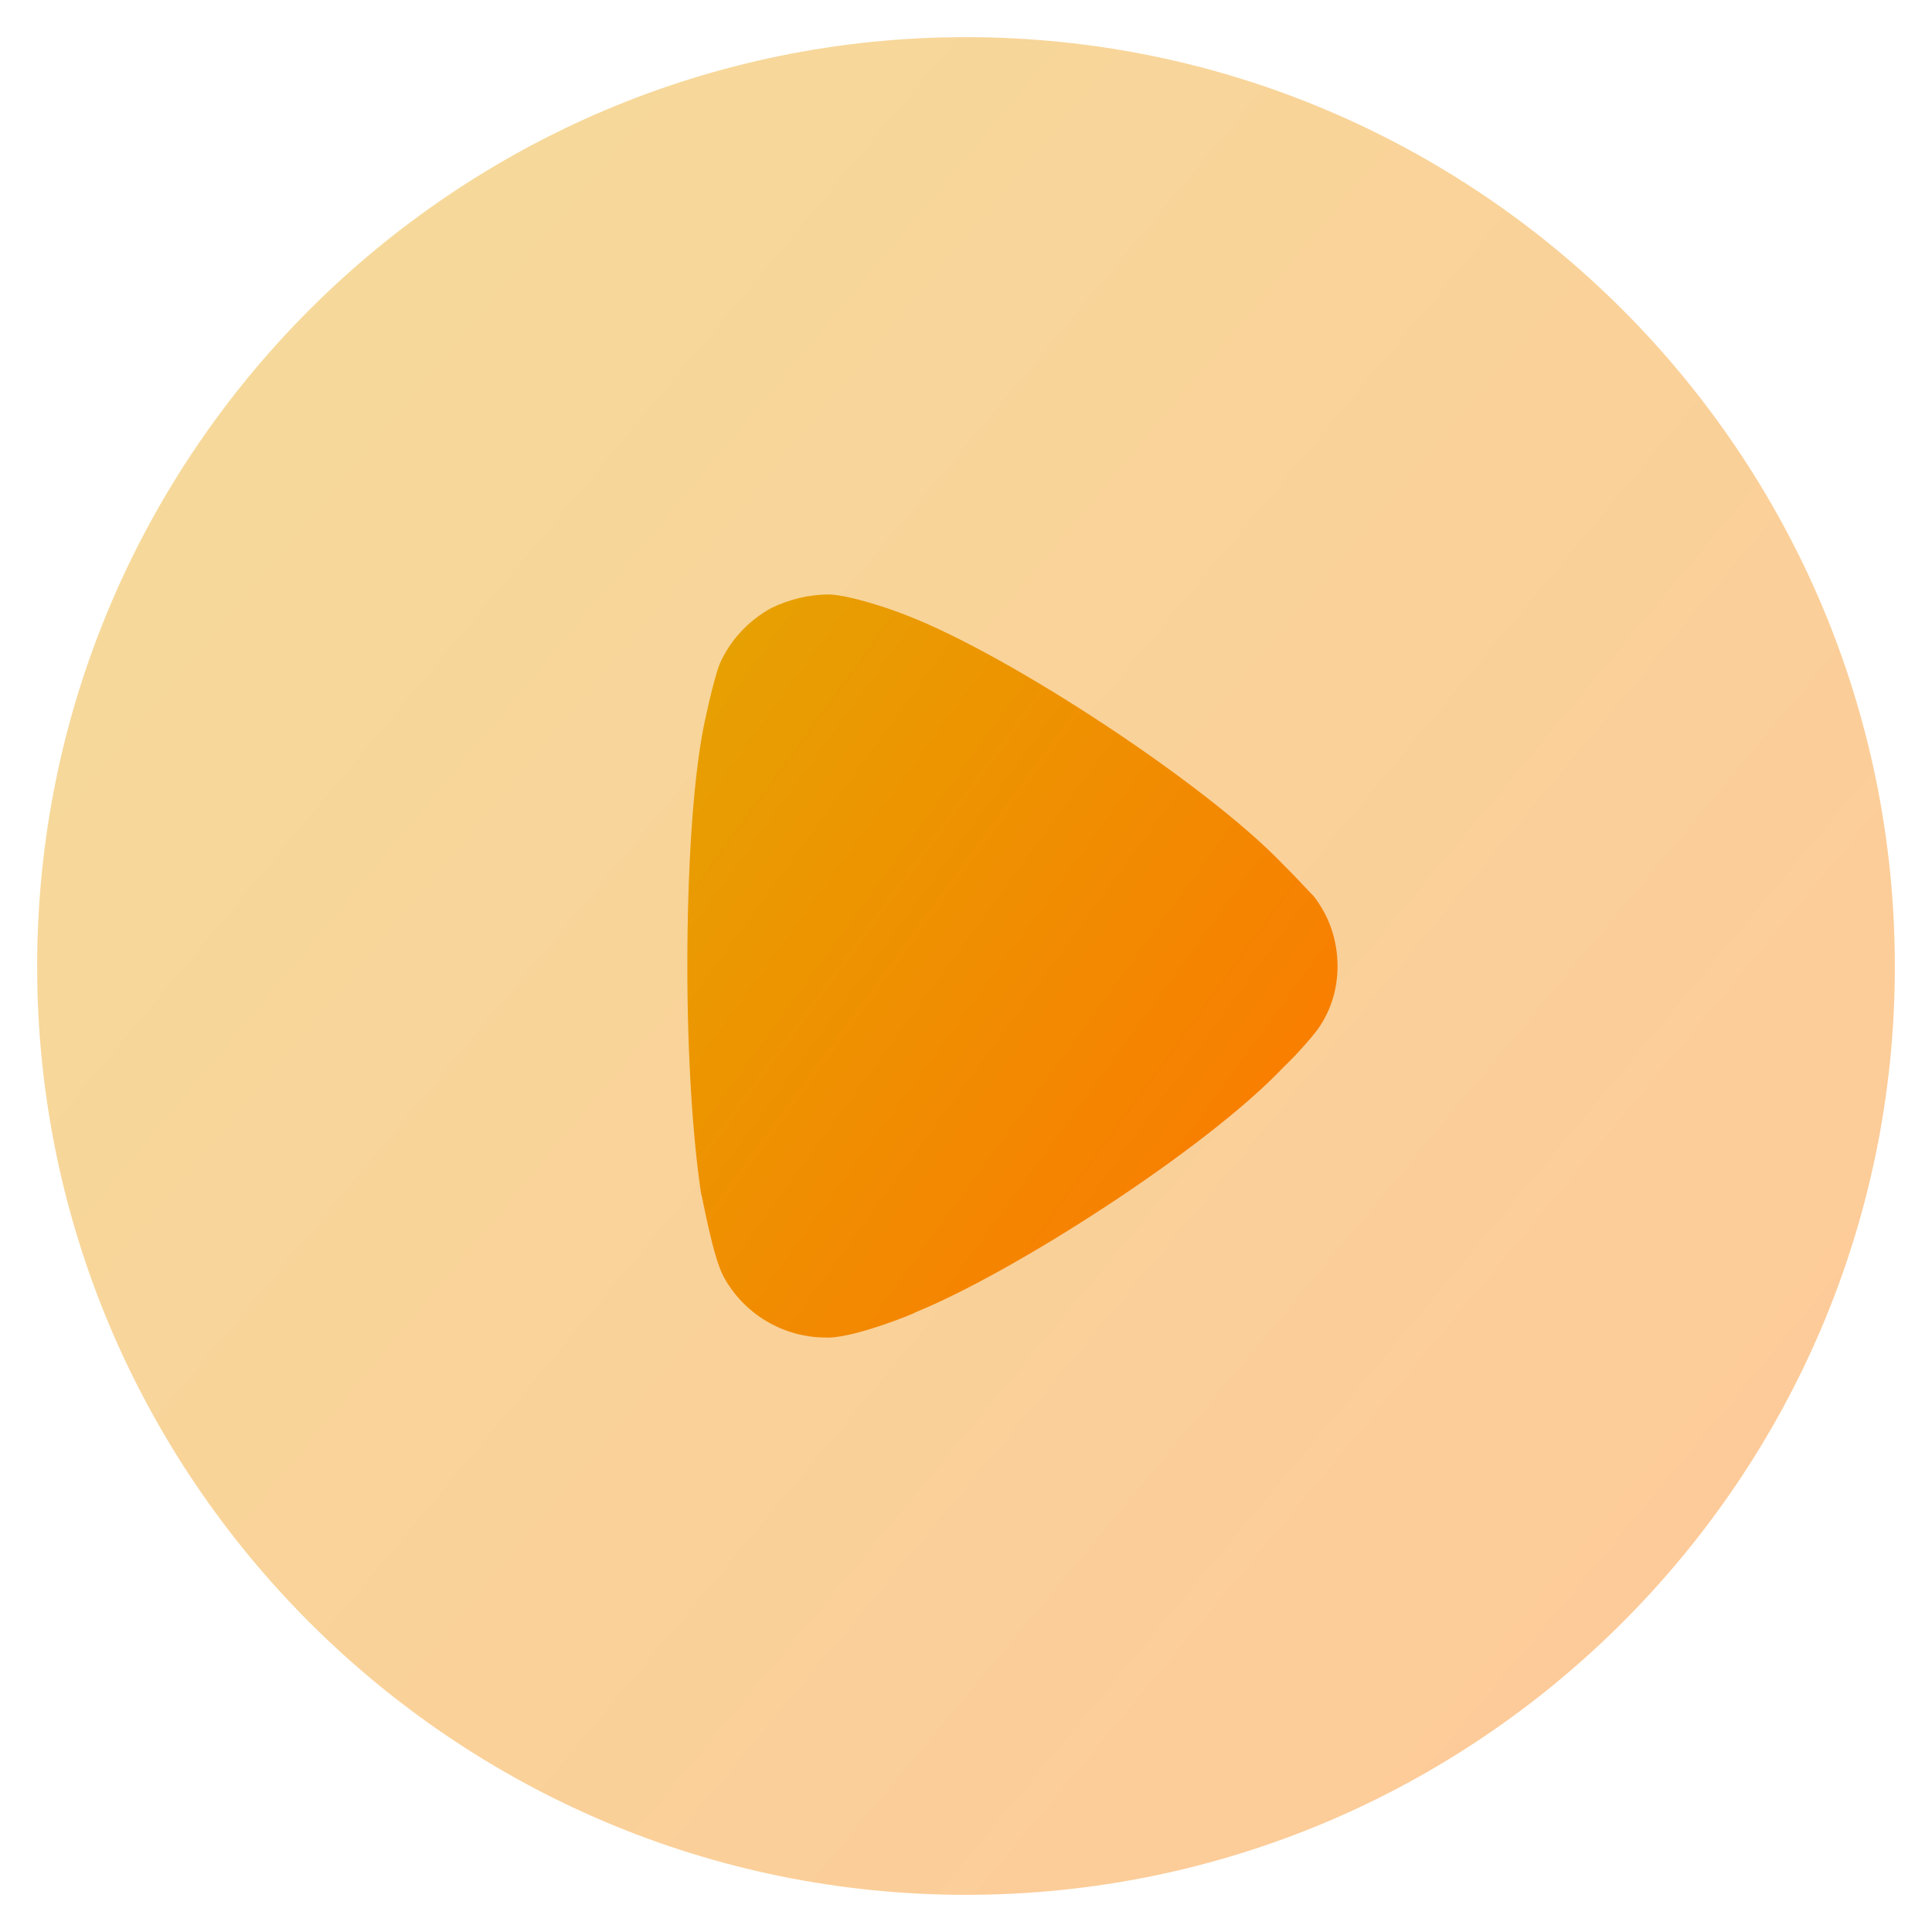 <svg width="26" height="26" viewBox="0 0 26 26" fill="none" xmlns="http://www.w3.org/2000/svg">
<g clip-path="url(#clip0_2102_273)">
<path opacity="0.4" d="M25.5 13.006C25.5 19.892 19.89 25.5 13 25.5C6.111 25.5 0.5 19.892 0.5 13.006C0.5 6.108 6.111 0.5 13 0.5C19.89 0.5 25.5 6.108 25.5 13.006Z" fill="url(#paint0_linear_2102_273)"/>
<path d="M18 13.006C18 13.322 17.901 13.639 17.702 13.893C17.664 13.943 17.49 14.148 17.354 14.282L17.279 14.355C16.235 15.462 13.637 17.126 12.32 17.66C12.32 17.672 11.537 17.989 11.164 18H11.114C10.543 18 10.008 17.685 9.735 17.175C9.586 16.894 9.449 16.08 9.436 16.069C9.325 15.339 9.25 14.221 9.25 12.994C9.25 11.707 9.325 10.54 9.461 9.823C9.461 9.81 9.598 9.154 9.685 8.936C9.822 8.621 10.07 8.352 10.381 8.182C10.63 8.062 10.891 8 11.164 8C11.45 8.013 11.984 8.194 12.196 8.279C13.588 8.814 16.247 10.564 17.267 11.633C17.441 11.803 17.627 12.011 17.677 12.058C17.888 12.326 18 12.654 18 13.006Z" fill="url(#paint1_linear_2102_273)"/>
</g>
<defs>
<linearGradient id="paint0_linear_2102_273" x1="25.5" y1="25.5" x2="-1.556" y2="2.969" gradientUnits="userSpaceOnUse">
<stop stop-color="#FD7600"/>
<stop offset="1" stop-color="#E5A702"/>
</linearGradient>
<linearGradient id="paint1_linear_2102_273" x1="18" y1="18" x2="7.525" y2="10.367" gradientUnits="userSpaceOnUse">
<stop stop-color="#FD7500"/>
<stop offset="1" stop-color="#E5A302"/>
</linearGradient>
<clipPath id="clip0_2102_273">
<rect width="26" height="26" fill="white"/>
</clipPath>
</defs>
</svg>
